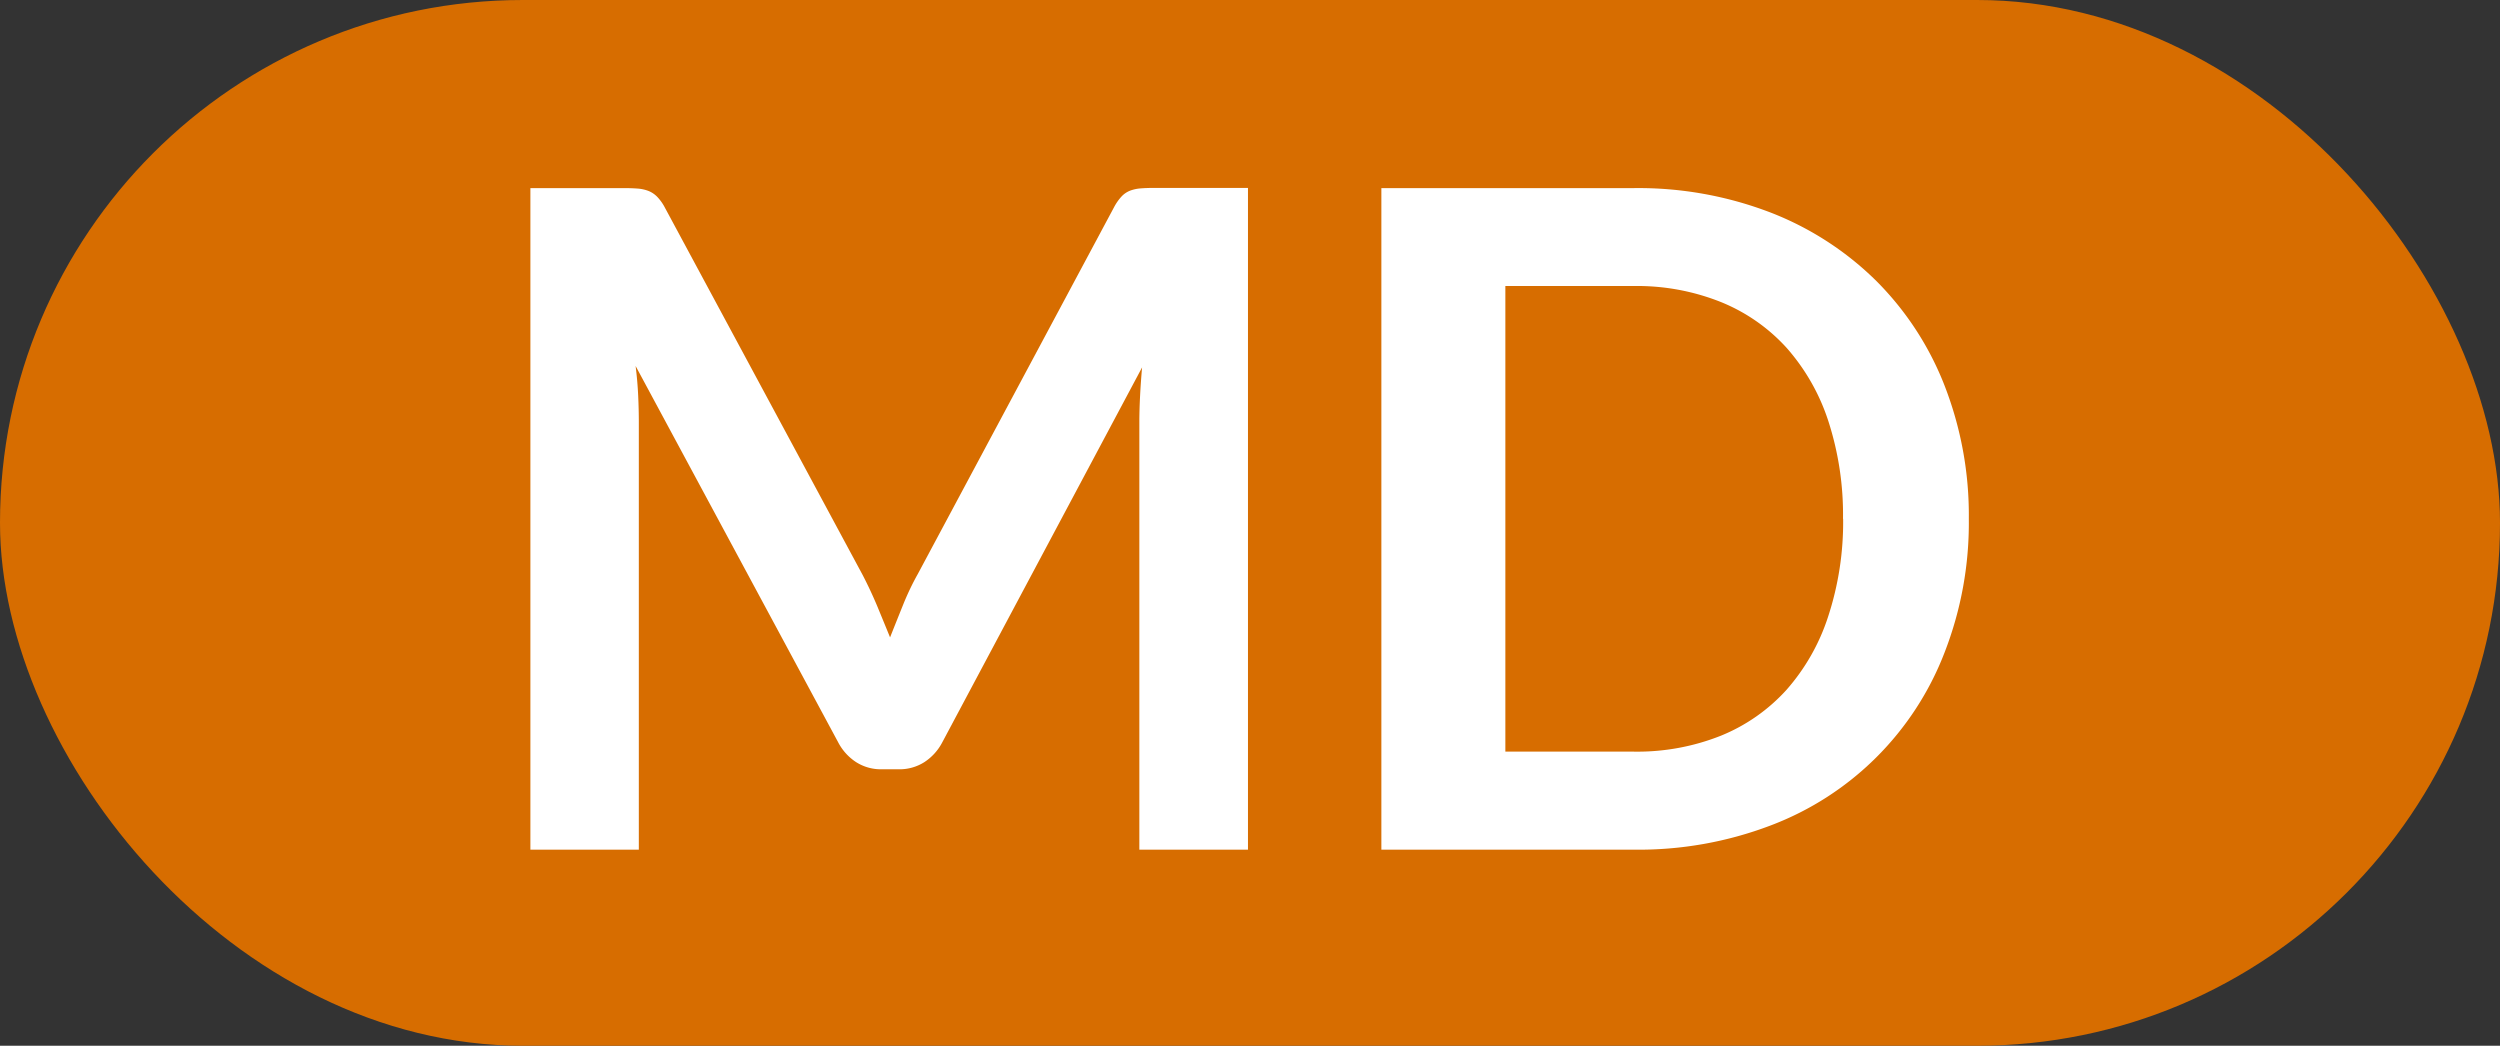 <svg id="Layer_1" data-name="Layer 1" xmlns="http://www.w3.org/2000/svg" viewBox="0 0 38.25 16"><rect x="0" y="0" width="38.25" height="16" fill="#333333" stroke="none"/><defs><style>.cls-1{fill:#d76d00;}.cls-2{fill:#fff;}</style></defs><title>specification_CS16_PerspectiveManager</title><rect class="cls-1" width="38.25" height="16" rx="8" ry="8"/><path class="cls-2" d="M13.418,9.265q0.1,0.242.2,0.487,0.1-.252.2-0.5t0.224-.469l3-5.607a0.774,0.774,0,0,1,.116-0.168,0.358,0.358,0,0,1,.133-0.091,0.592,0.592,0,0,1,.165-0.035q0.091-.007.217-0.007h1.421V13H17.432V6.462q0-.182.011-0.4t0.031-.441l-3.059,5.74a0.806,0.806,0,0,1-.273.3,0.706,0.706,0,0,1-.392.109H13.491a0.706,0.706,0,0,1-.392-0.109,0.806,0.806,0,0,1-.273-0.3L9.725,5.6c0.019,0.154.032,0.3,0.039,0.451s0.01,0.284.01,0.409V13H8.115V2.878H9.536q0.126,0,.217.007a0.588,0.588,0,0,1,.165.035,0.388,0.388,0,0,1,.137.091,0.715,0.715,0,0,1,.119.168L13.2,8.8Q13.316,9.024,13.418,9.265Z"/><path class="cls-2" d="M30.123,7.939a5.468,5.468,0,0,1-.371,2.044,4.59,4.59,0,0,1-2.66,2.646A5.681,5.681,0,0,1,25,13H21.135V2.878H25a5.637,5.637,0,0,1,2.093.375A4.734,4.734,0,0,1,28.709,4.3a4.652,4.652,0,0,1,1.043,1.6A5.469,5.469,0,0,1,30.123,7.939Zm-1.925,0a4.643,4.643,0,0,0-.224-1.495,3.173,3.173,0,0,0-.637-1.12,2.753,2.753,0,0,0-1-.7A3.456,3.456,0,0,0,25,4.376H23.032V11.5H25a3.454,3.454,0,0,0,1.333-.245,2.751,2.751,0,0,0,1-.7,3.173,3.173,0,0,0,.637-1.12A4.643,4.643,0,0,0,28.2,7.939Z"/></svg>